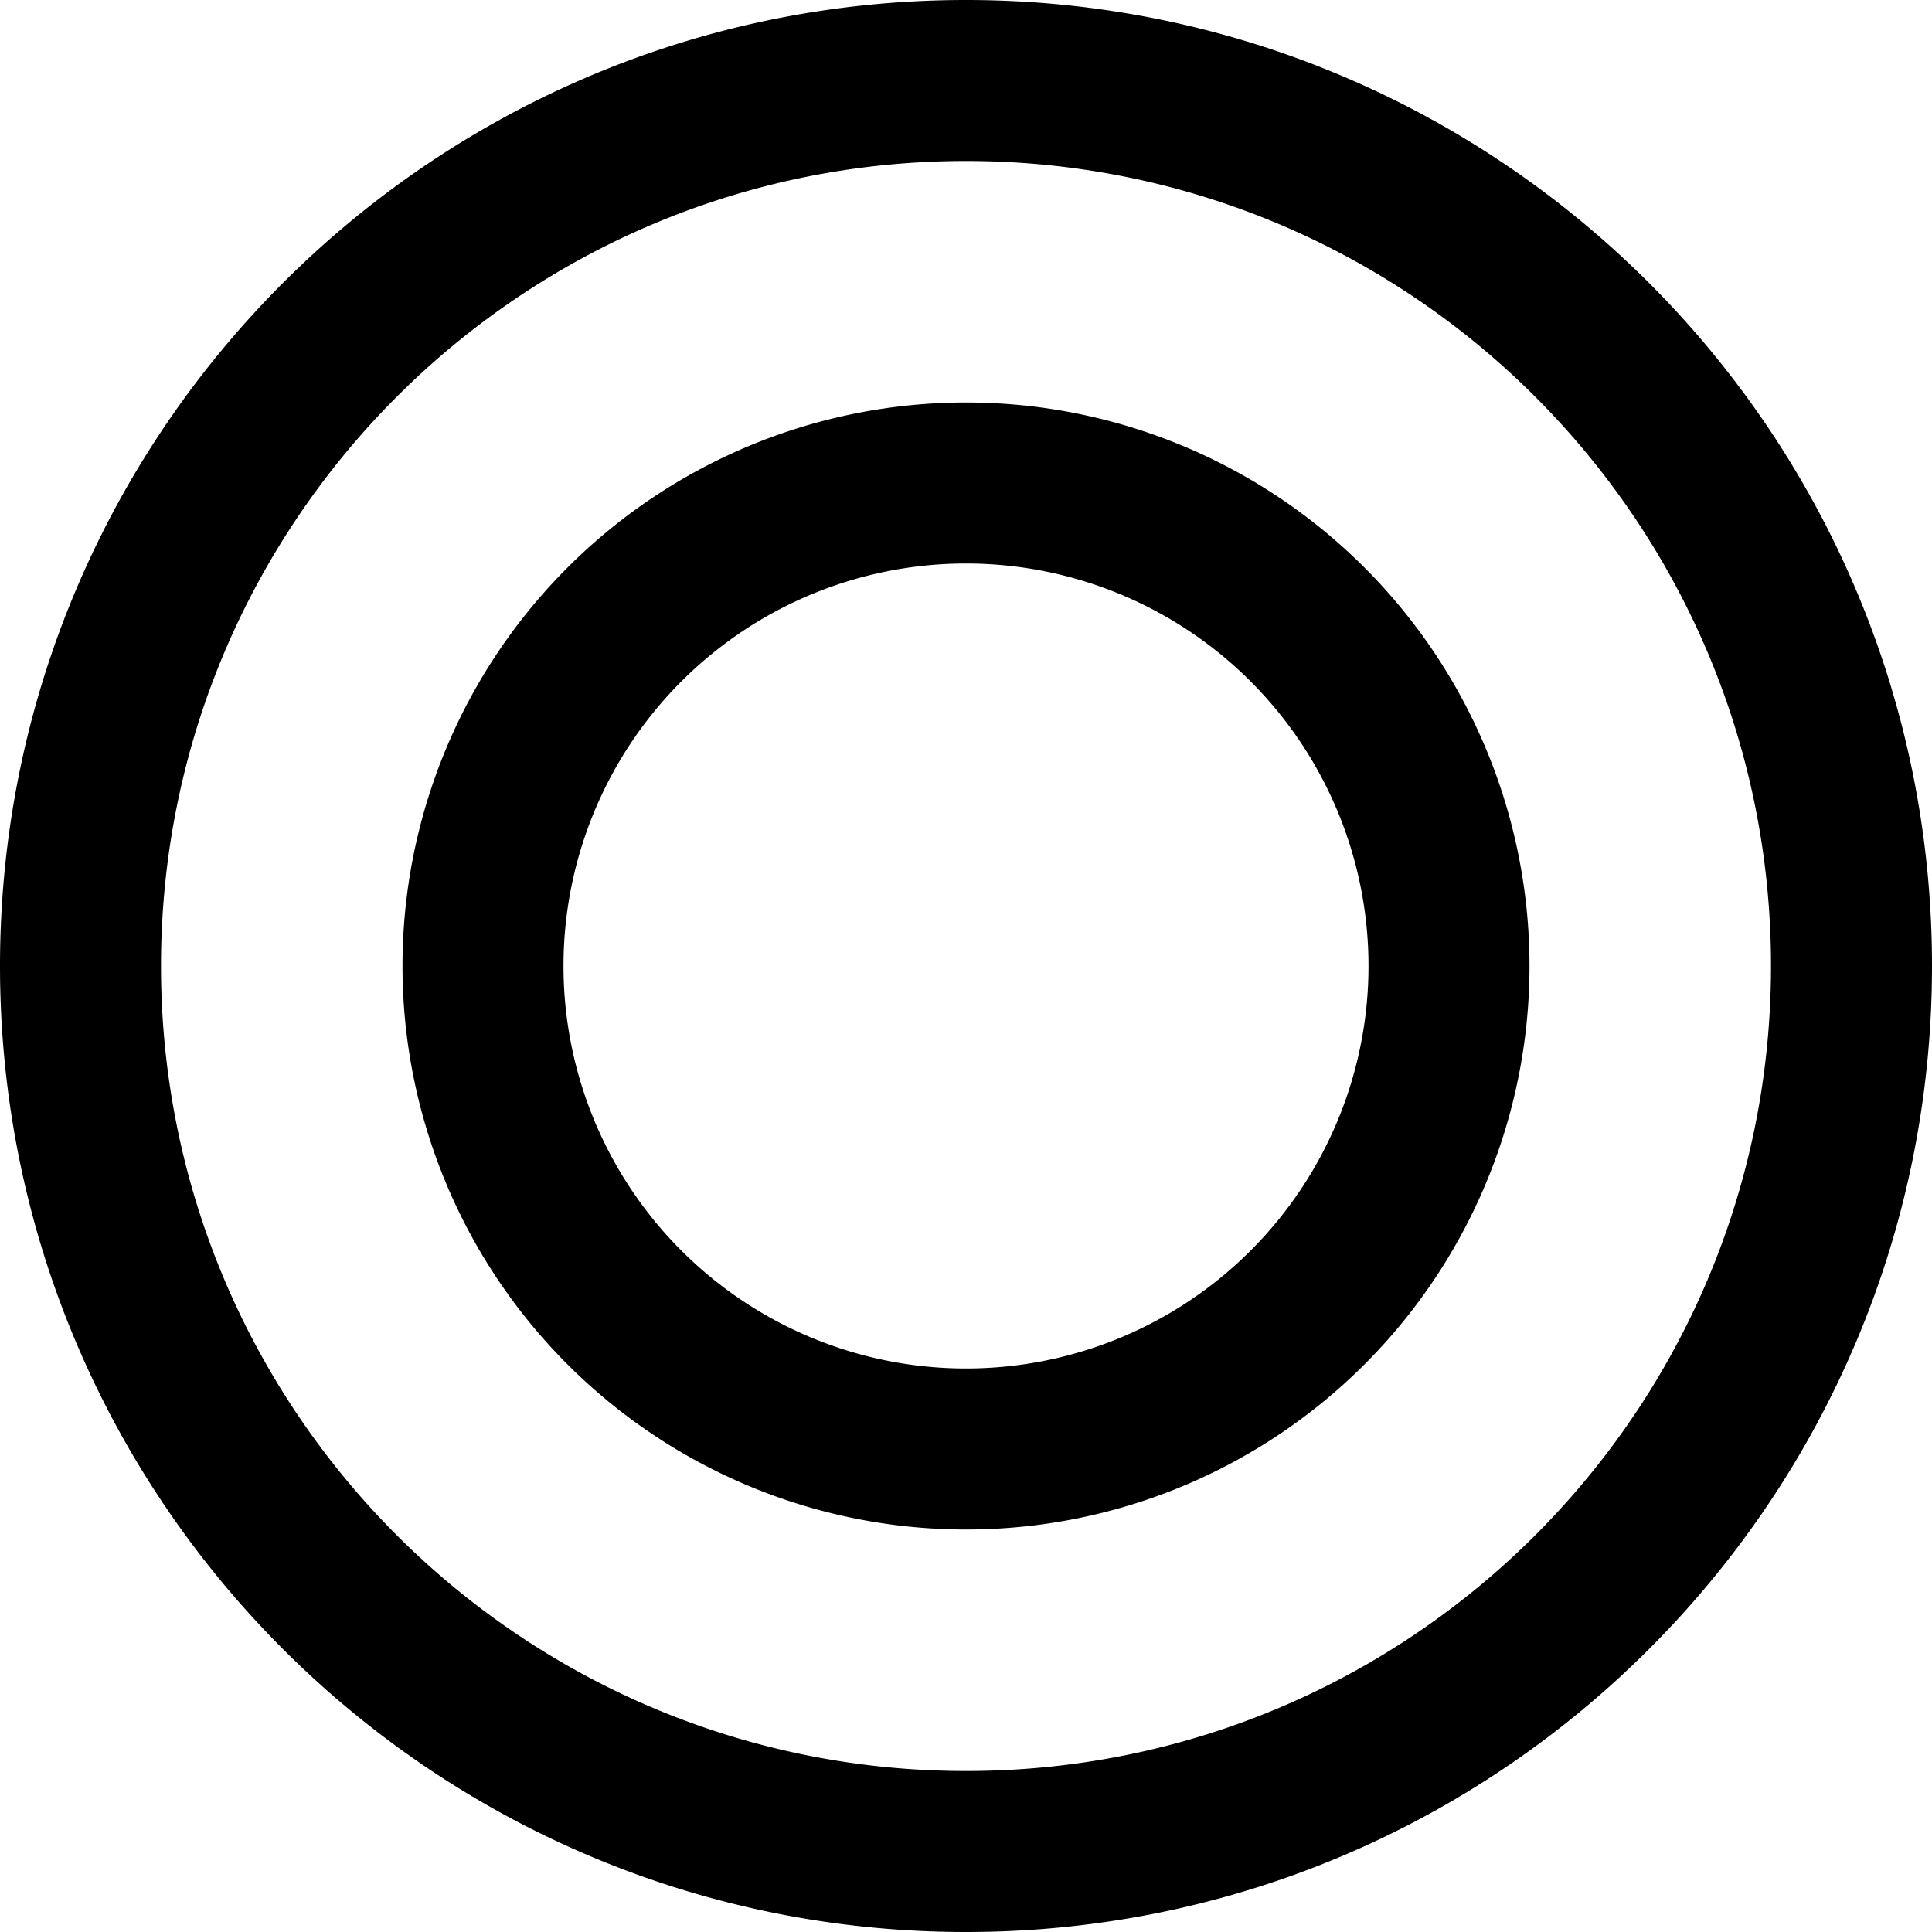 <svg xmlns="http://www.w3.org/2000/svg" viewBox="0 0 24 24" fill="currentColor">
  <path d="M12 0C5.373 0 0 5.373 0 12s5.373 12 12 12 12-5.373 12-12S18.627 0 12 0zm0 2c5.523 0 10 4.477 10 10s-4.477 10-10 10S2 17.523 2 12 6.477 2 12 2zm0 3a7 7 0 1 0 0 14 7 7 0 0 0 0-14zm0 2a5 5 0 1 1 0 10 5 5 0 0 1 0-10z"/>
</svg> 